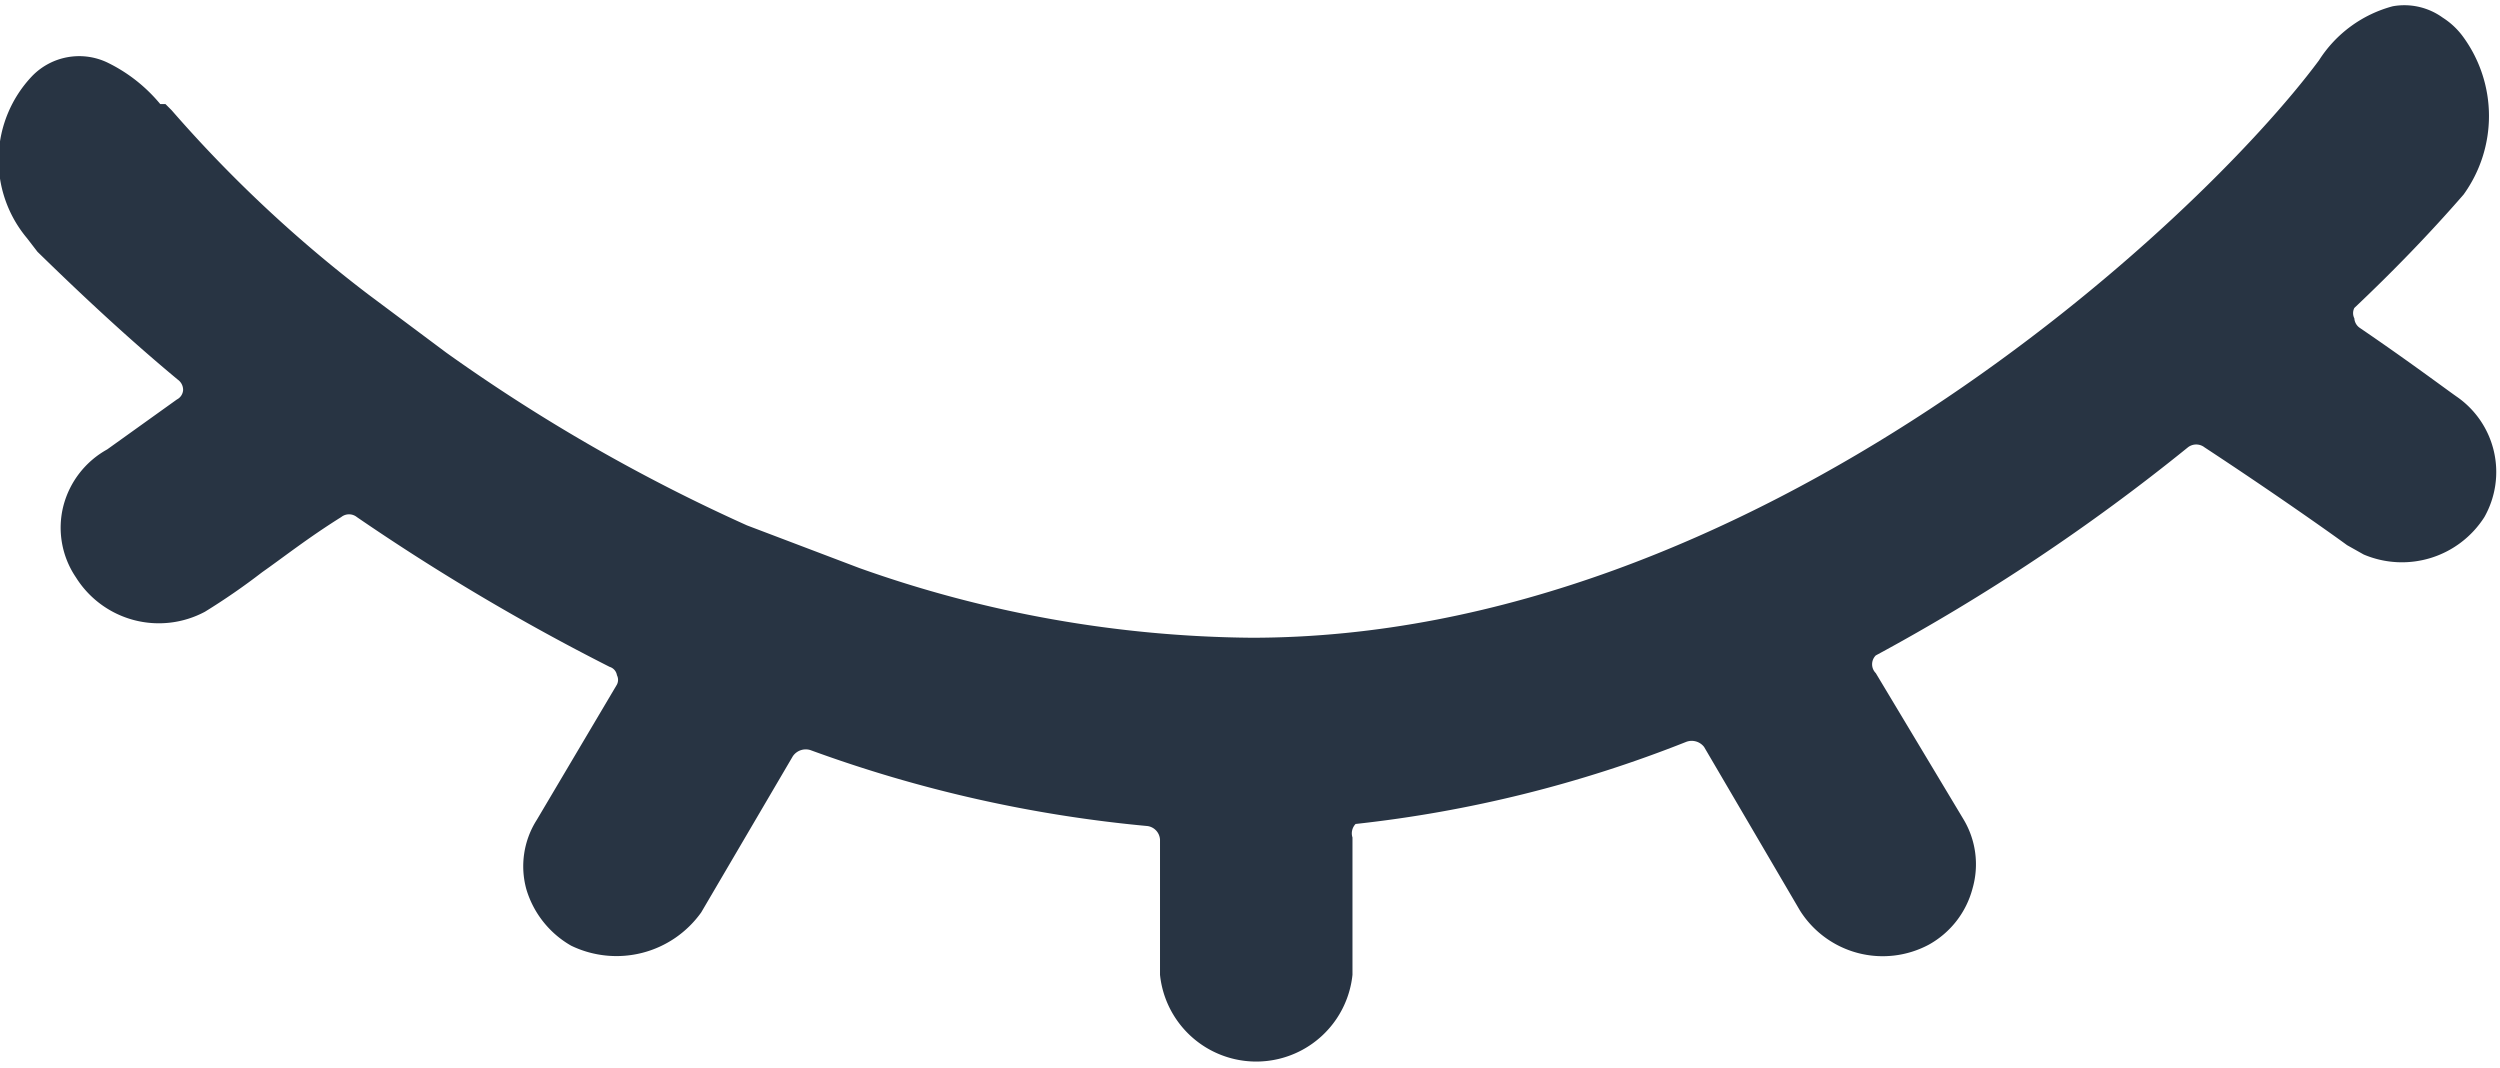 <svg id="图层_1" data-name="图层 1" xmlns="http://www.w3.org/2000/svg" viewBox="0 0 24.03 10.27"><defs><style>.cls-1{fill:#283443;}</style></defs><title>隐藏</title><path class="cls-1" d="M23.58,5.68h0c-.1-.07-.46-.34-.93-.66a.12.12,0,0,1-.05-.09.11.11,0,0,1,0-.1c.37-.35.72-.71,1.05-1.09,0,0,0,0,0,0a1.29,1.29,0,0,0,0-1.51.72.72,0,0,0-.2-.19.63.63,0,0,0-.48-.11,1.21,1.21,0,0,0-.71.52C21.11,4,16.84,8,12,8a11.51,11.51,0,0,1-3.77-.67L7.15,6.92A16.91,16.91,0,0,1,4.26,5.26L3.51,4.7A12.7,12.7,0,0,1,1.62,2.93l-.06-.06-.05,0A1.52,1.52,0,0,0,1,2.47a.63.63,0,0,0-.72.13A1.17,1.17,0,0,0,.23,4.16l.1.13c.43.42.88.84,1.35,1.23a.12.12,0,0,1,.05.1.11.11,0,0,1-.06.09L1,6.19H1a.87.87,0,0,0-.42.54.85.85,0,0,0,.12.69.94.94,0,0,0,1.24.33,6.38,6.38,0,0,0,.55-.38c.2-.14.44-.33.76-.53a.12.12,0,0,1,.15,0A21.31,21.31,0,0,0,5.83,8.28a.1.1,0,0,1,.07.08.1.1,0,0,1,0,.09l-.77,1.3a.83.83,0,0,0-.1.67.93.93,0,0,0,.43.54h0a1,1,0,0,0,1.25-.32l.88-1.5a.15.15,0,0,1,.17-.06A12.86,12.86,0,0,0,11,9.81a.14.14,0,0,1,.12.13v1.3a.93.93,0,0,0,1.85,0V9.92A.13.13,0,0,1,13,9.79,12.19,12.19,0,0,0,16.18,9a.15.15,0,0,1,.17.05l.92,1.57h0a.94.94,0,0,0,1.24.33h0a.87.87,0,0,0,.42-.54.84.84,0,0,0-.09-.67L18,8.34a.12.12,0,0,1,0-.17,19.46,19.46,0,0,0,3-2,.13.13,0,0,1,.16,0c.67.44,1.22.83,1.37.94l.16.09a.94.94,0,0,0,1.16-.36A.88.88,0,0,0,23.58,5.68Z" transform="translate(0.03 -1.87)"/></svg>